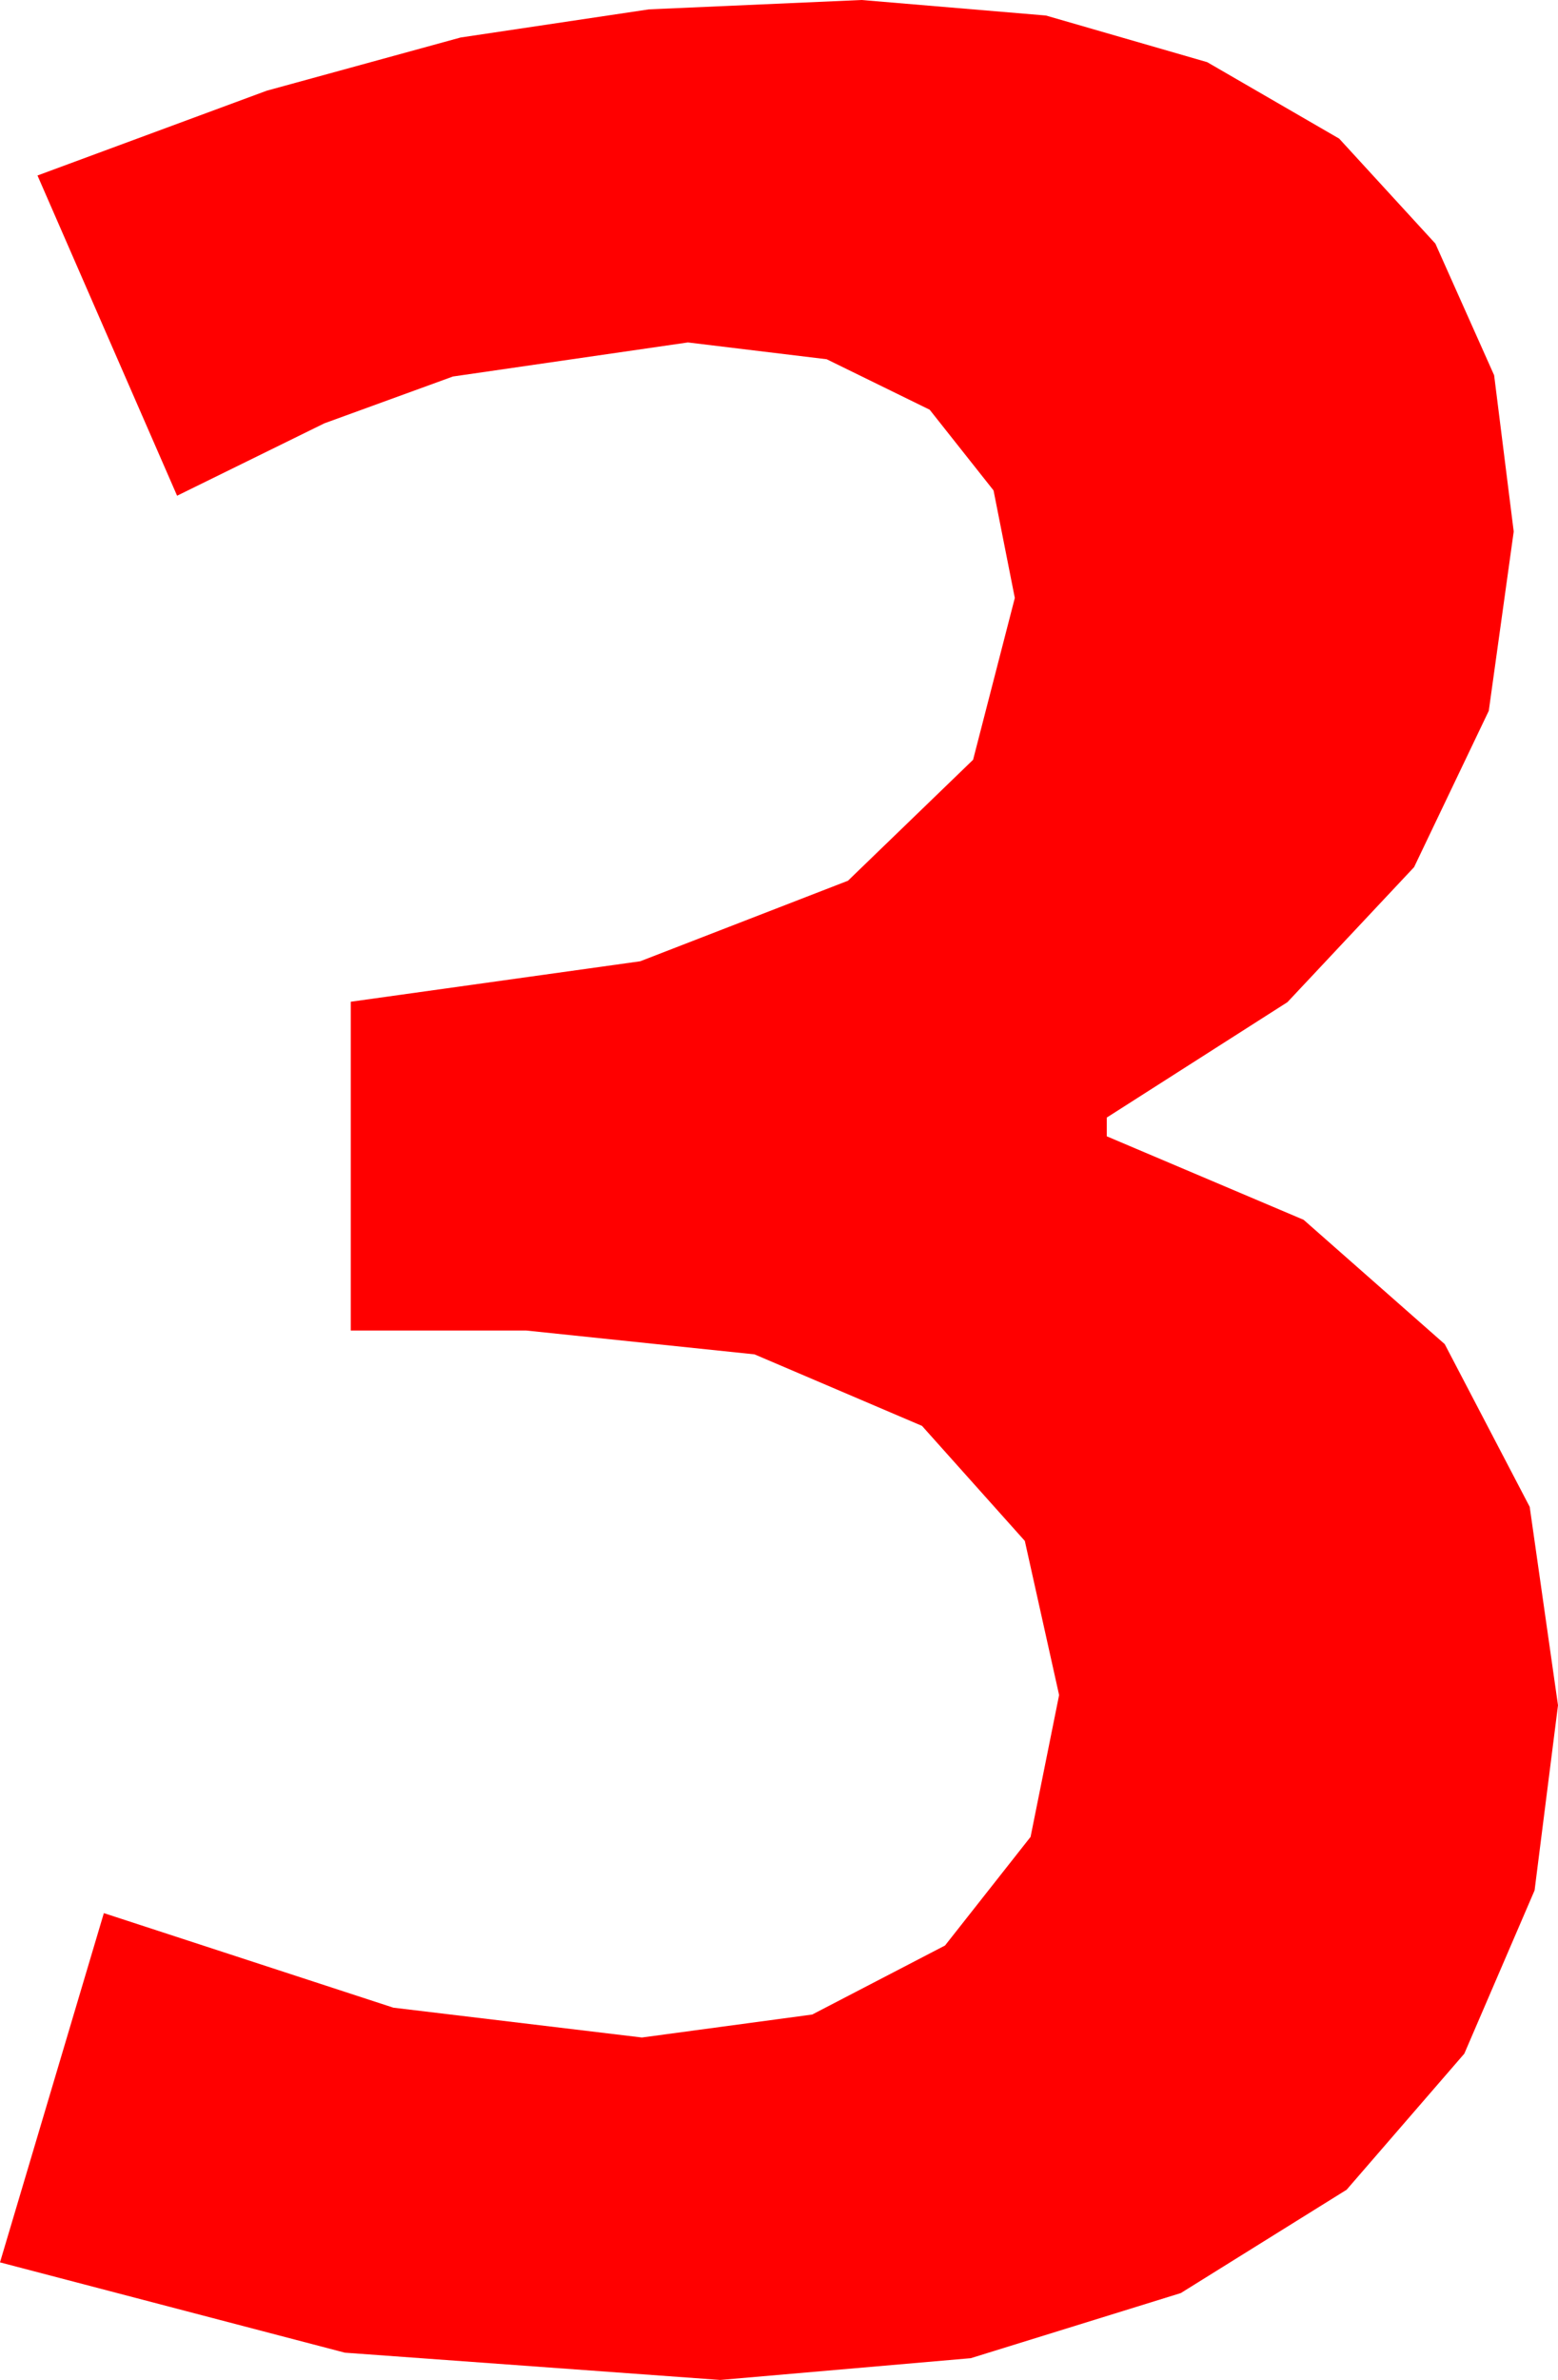 <?xml version="1.0" encoding="utf-8"?>
<!DOCTYPE svg PUBLIC "-//W3C//DTD SVG 1.1//EN" "http://www.w3.org/Graphics/SVG/1.1/DTD/svg11.dtd">
<svg width="26.807" height="40.928" xmlns="http://www.w3.org/2000/svg" xmlns:xlink="http://www.w3.org/1999/xlink" xmlns:xml="http://www.w3.org/XML/1998/namespace" version="1.1">
  <g>
    <g>
      <path style="fill:#FF0000;fill-opacity:1" d="M14.824,0L17.996,0.267 20.771,1.069 23.042,2.384 24.697,4.189 25.708,6.453 26.045,9.141 25.616,12.224 24.331,14.912 22.152,17.234 19.043,19.219 19.043,19.541 22.43,20.977 24.858,23.115 26.32,25.913 26.807,29.326 26.404,32.509 25.195,35.317 23.17,37.657 20.317,39.434 16.703,40.554 12.393,40.928 5.933,40.459 0,38.906 1.787,32.9 6.768,34.526 11.045,35.039 13.975,34.644 16.26,33.457 17.732,31.589 18.223,29.15 17.633,26.499 15.864,24.521 12.982,23.291 9.053,22.881 6.035,22.881 6.035,17.227 11.016,16.531 14.59,15.146 16.743,13.066 17.461,10.283 17.095,8.434 15.996,7.046 14.224,6.178 11.836,5.889 7.793,6.475 5.581,7.28 3.047,8.525 0.645,3.018 4.589,1.56 7.925,0.645 11.166,0.161 14.824,0z" />
    </g>
  </g>
</svg>
